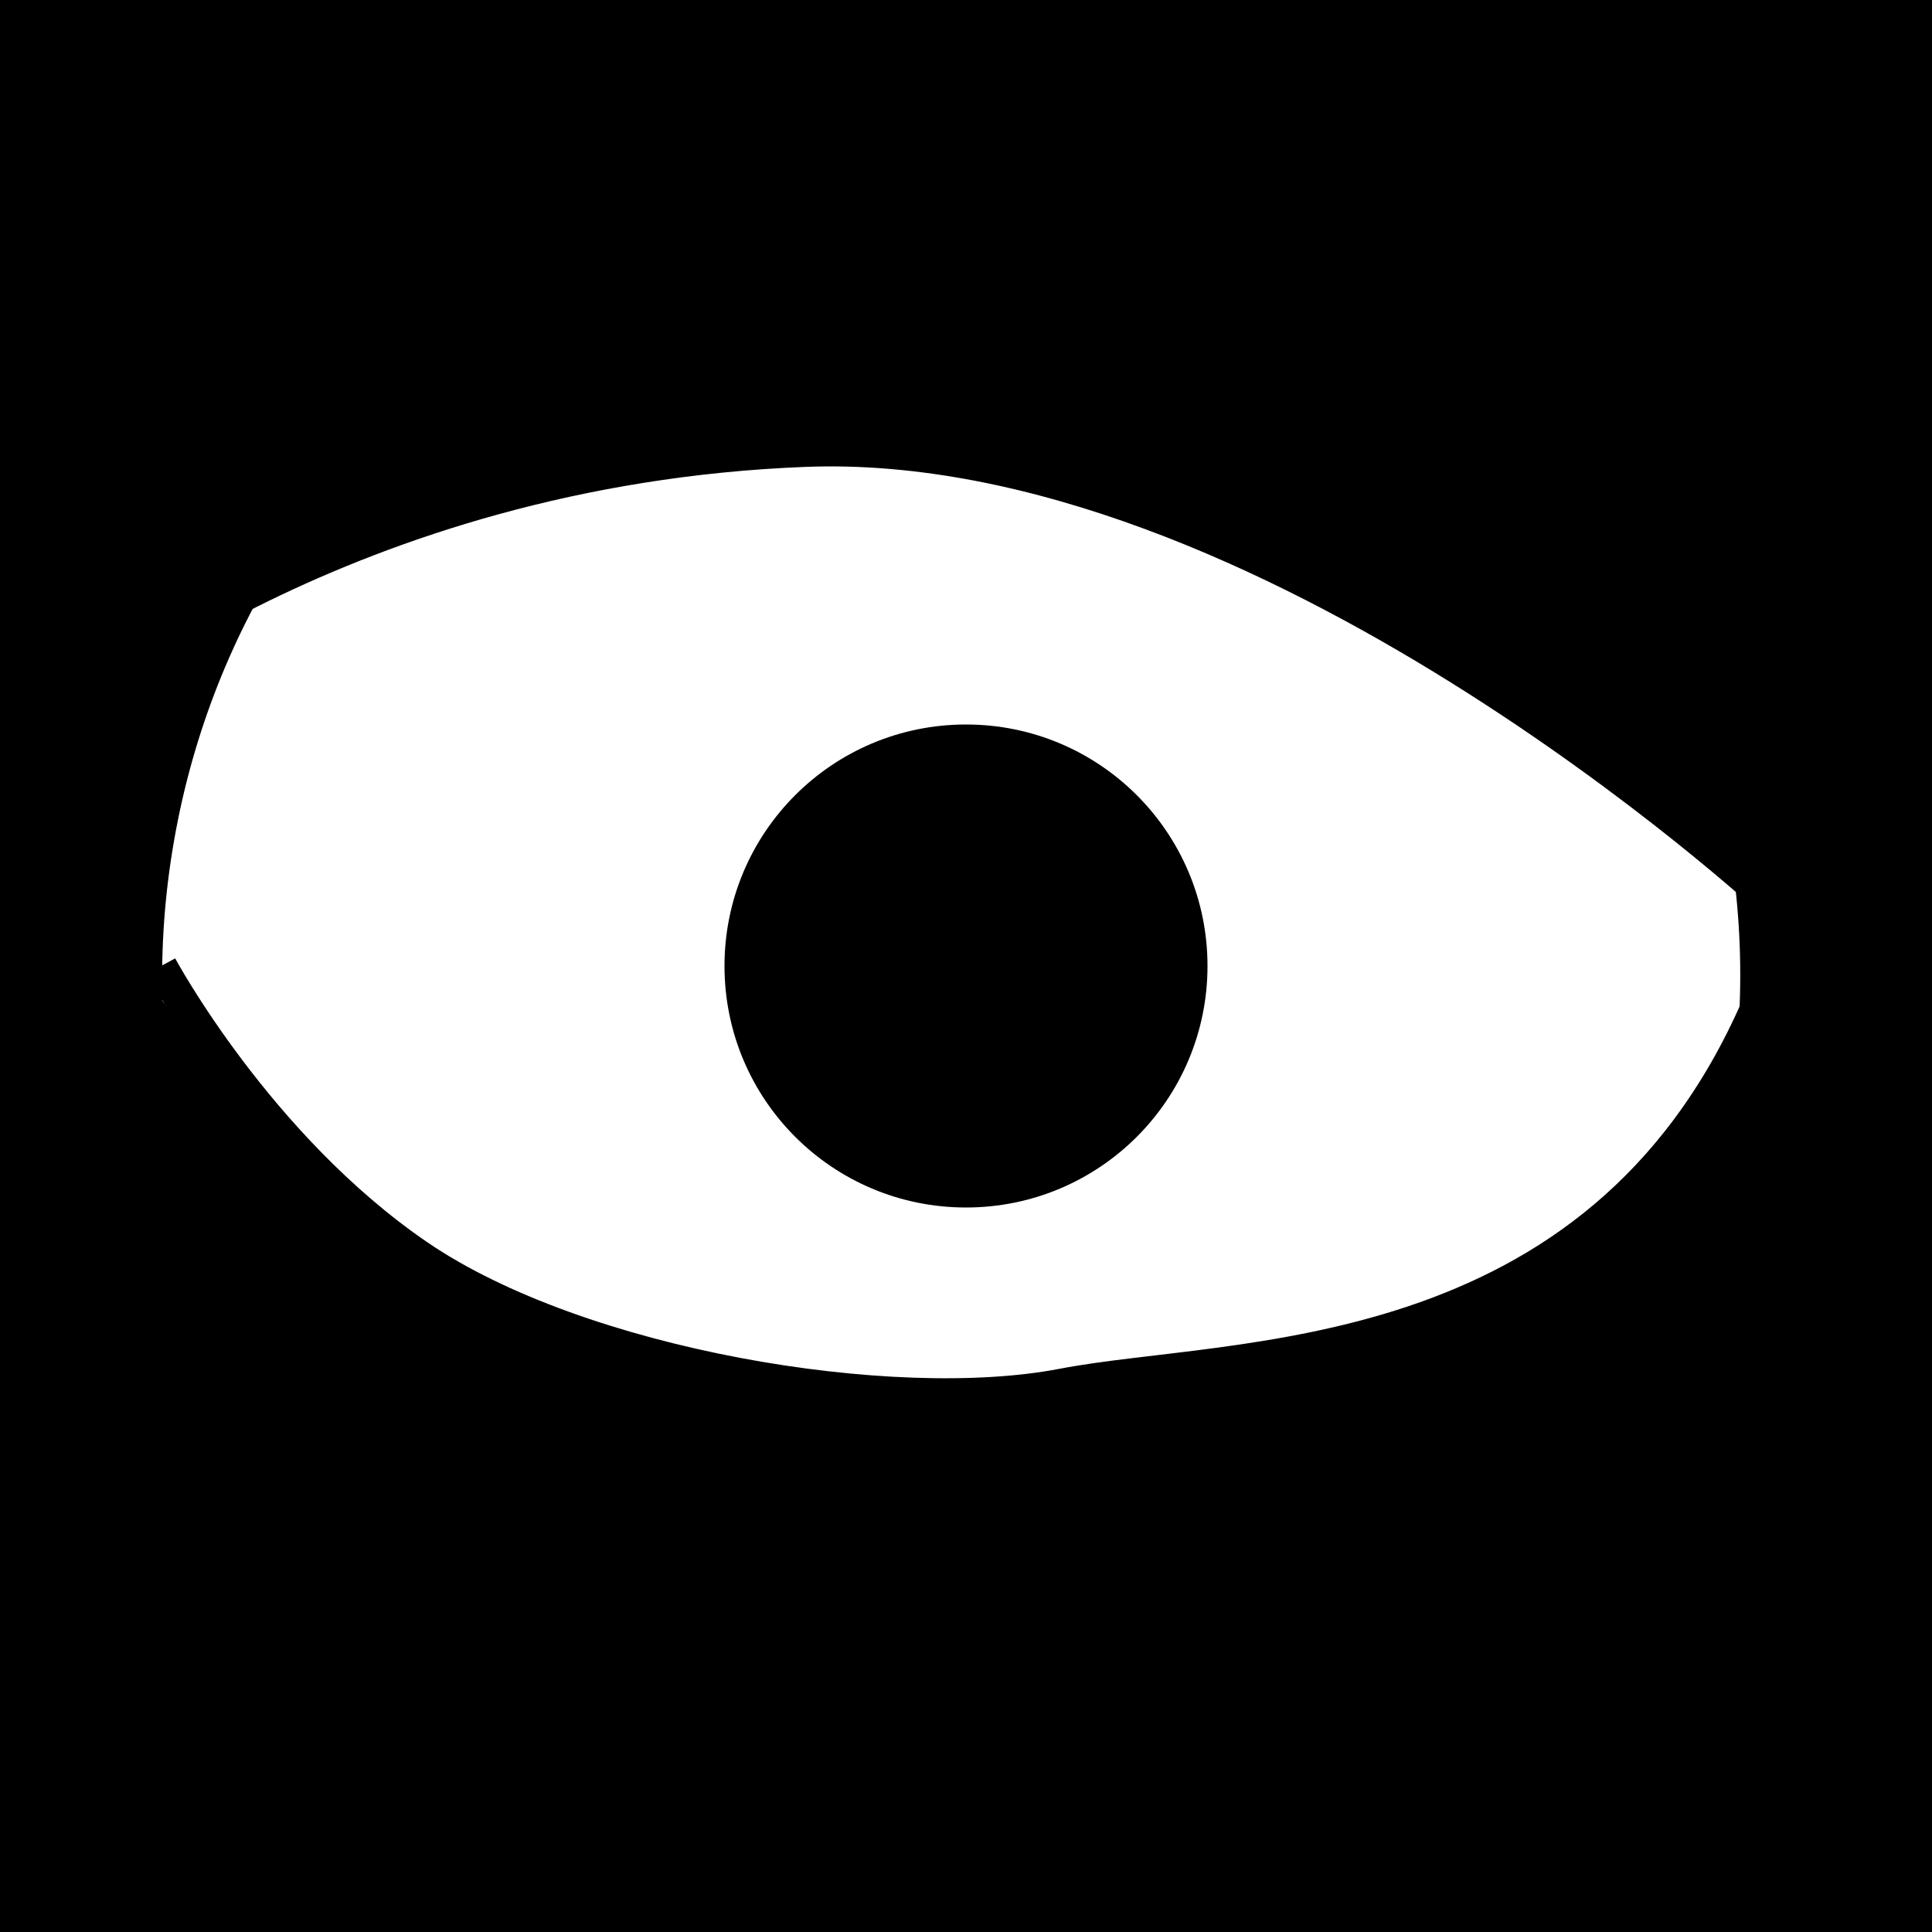 <svg xmlns="http://www.w3.org/2000/svg" viewBox="0 0 60 60" width="60" height="60">
	<rect x="0" y="0" width="60" height="60" fill="#808080" stroke="none"/>
	<g id="eyes-21">
		<path id="skin" d="M0 30L0 60L60 60L60 0L0 0L0 30Z" fill="$[skinColor]" />
		<path id="skin-tone" d="M0 30L0 60L60 60L60 0L0 0L0 30Z" mix-blend-mode="color-burn" fill="$[skinTone]" />
		<path id="white" d="M25.2 54.94C11.58 52.54 2.52 39.59 4.92 25.98C7.32 12.36 20.26 3.3 33.88 5.7C47.49 8.1 56.56 21.04 54.16 34.66C51.76 48.27 38.81 57.34 25.2 54.94Z" fill="#fff" stroke="#000" stroke-width="1" />
		<path id="pupil" d="M30 37C26.13 37 23 33.87 23 30C23 26.13 26.13 23 30 23C33.87 23 37 26.13 37 30C37 33.87 33.87 37 30 37Z" fill="#000" stroke="#000" stroke-width="1" />
		<path id="eyelid" d="M56.29 28.83C56.29 28.83 39.29 13.45 25 14C10.71 14.55 2 22 2 22L0 0L60 0L56.29 28.83ZM3.14 28.55C3.14 28.55 8 35.59 13 39C18 42.41 27.71 44.02 33 43C38.29 41.98 50 42.45 55 31C57.14 -5.02 60 60 60 60L0 60L3.14 28.55Z" fill="$[skinColor]" />
		<path id="eyelid-tone" d="M56.29 28.83C56.29 28.83 39.29 13.45 25 14C10.71 14.55 2 22 2 22L0 0L60 0L56.29 28.83ZM3.14 28.55C3.14 28.55 8 35.59 13 39C18 42.41 27.71 44.02 33 43C38.29 41.98 50 42.45 55 31C57.14 -5.02 60 60 60 60L0 60L3.14 28.55Z" mix-blend-mode="color-burn" fill="$[skinTone]" />
		<path id="eyelid-stroke" d="M55 28C55 28 39.29 13.45 25 14C10.71 14.55 2 22 2 22M5 30C5 30 8 35.59 13 39C18 42.41 27.71 44.02 33 43C38.29 41.98 49.57 42.71 54.57 31.26" fill='none' stroke="#000" stroke-width="1" />
	</g>
</svg>